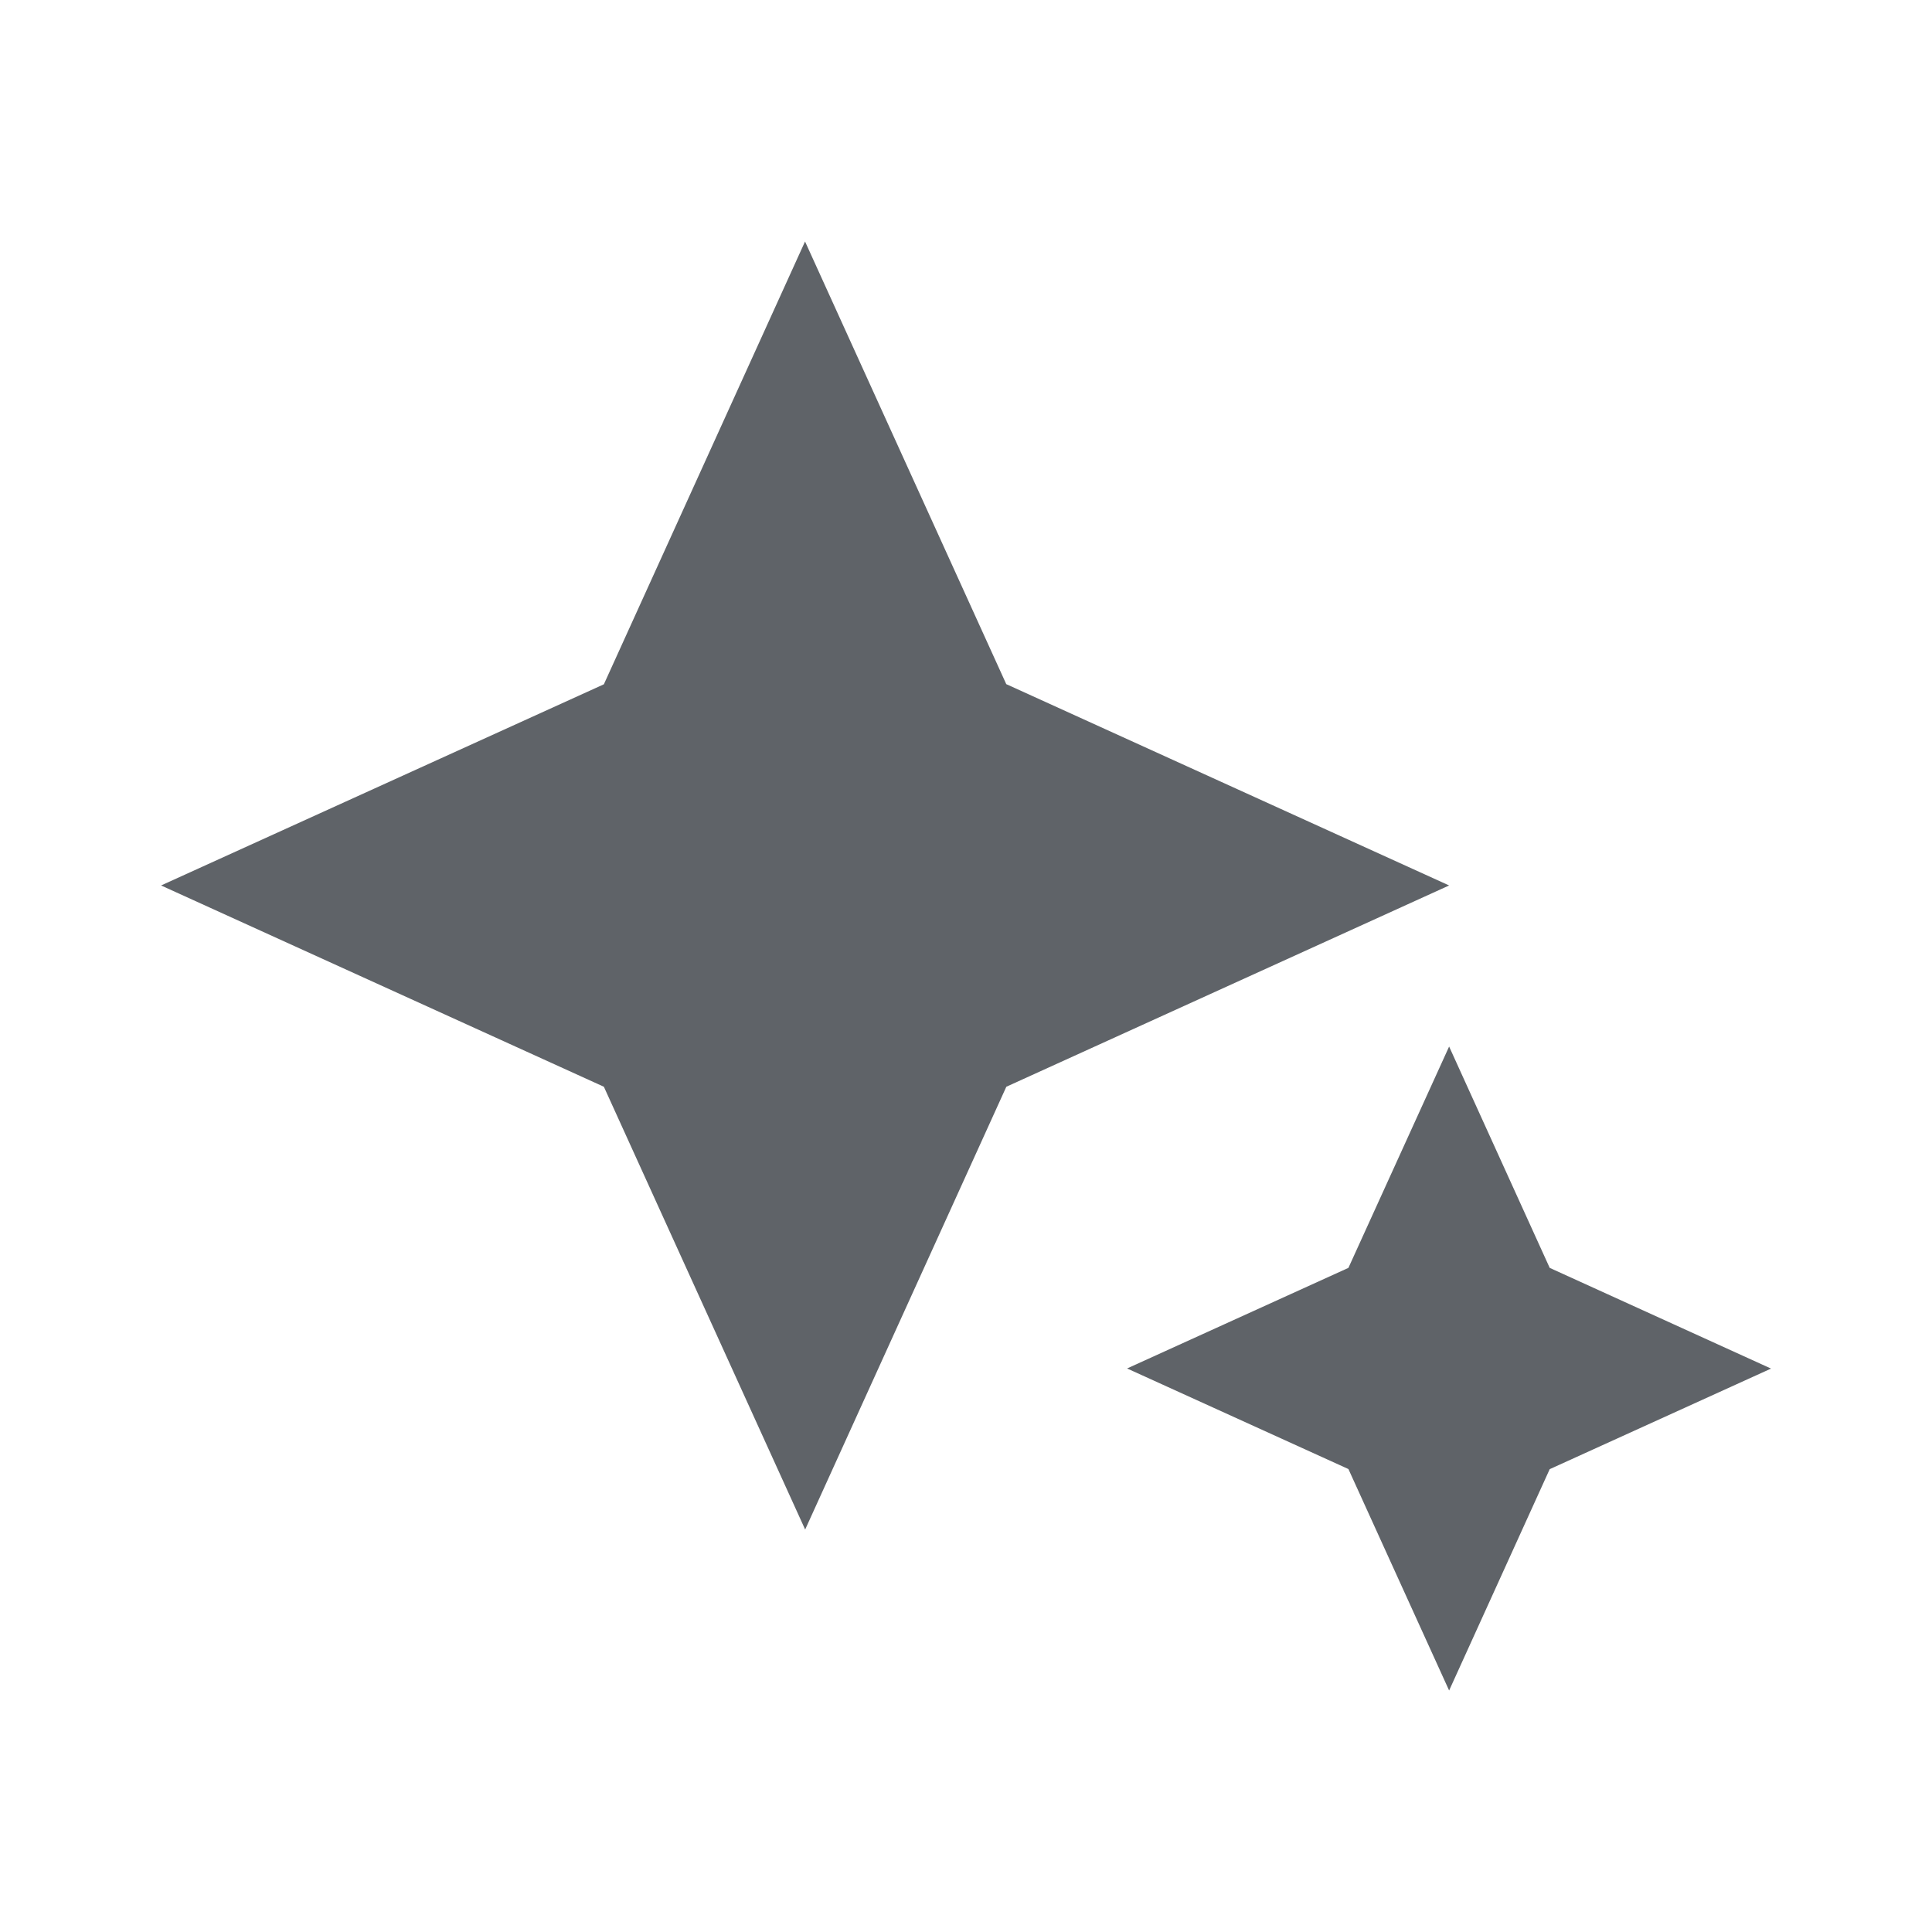 <svg width="16" height="16" fill="none" xmlns="http://www.w3.org/2000/svg"><path d="M8.334 5.667L6.667 2 5.001 5.667 1.334 7.333 5.001 9l1.667 3.667L8.334 9l3.667-1.667-3.667-1.667zm3.667 3L11.167 10.5l-1.833.833 1.833.833L12.001 14l.833-1.833 1.833-.833L12.834 10.5l-.833-1.833z" fill="#5F6368"/></svg>